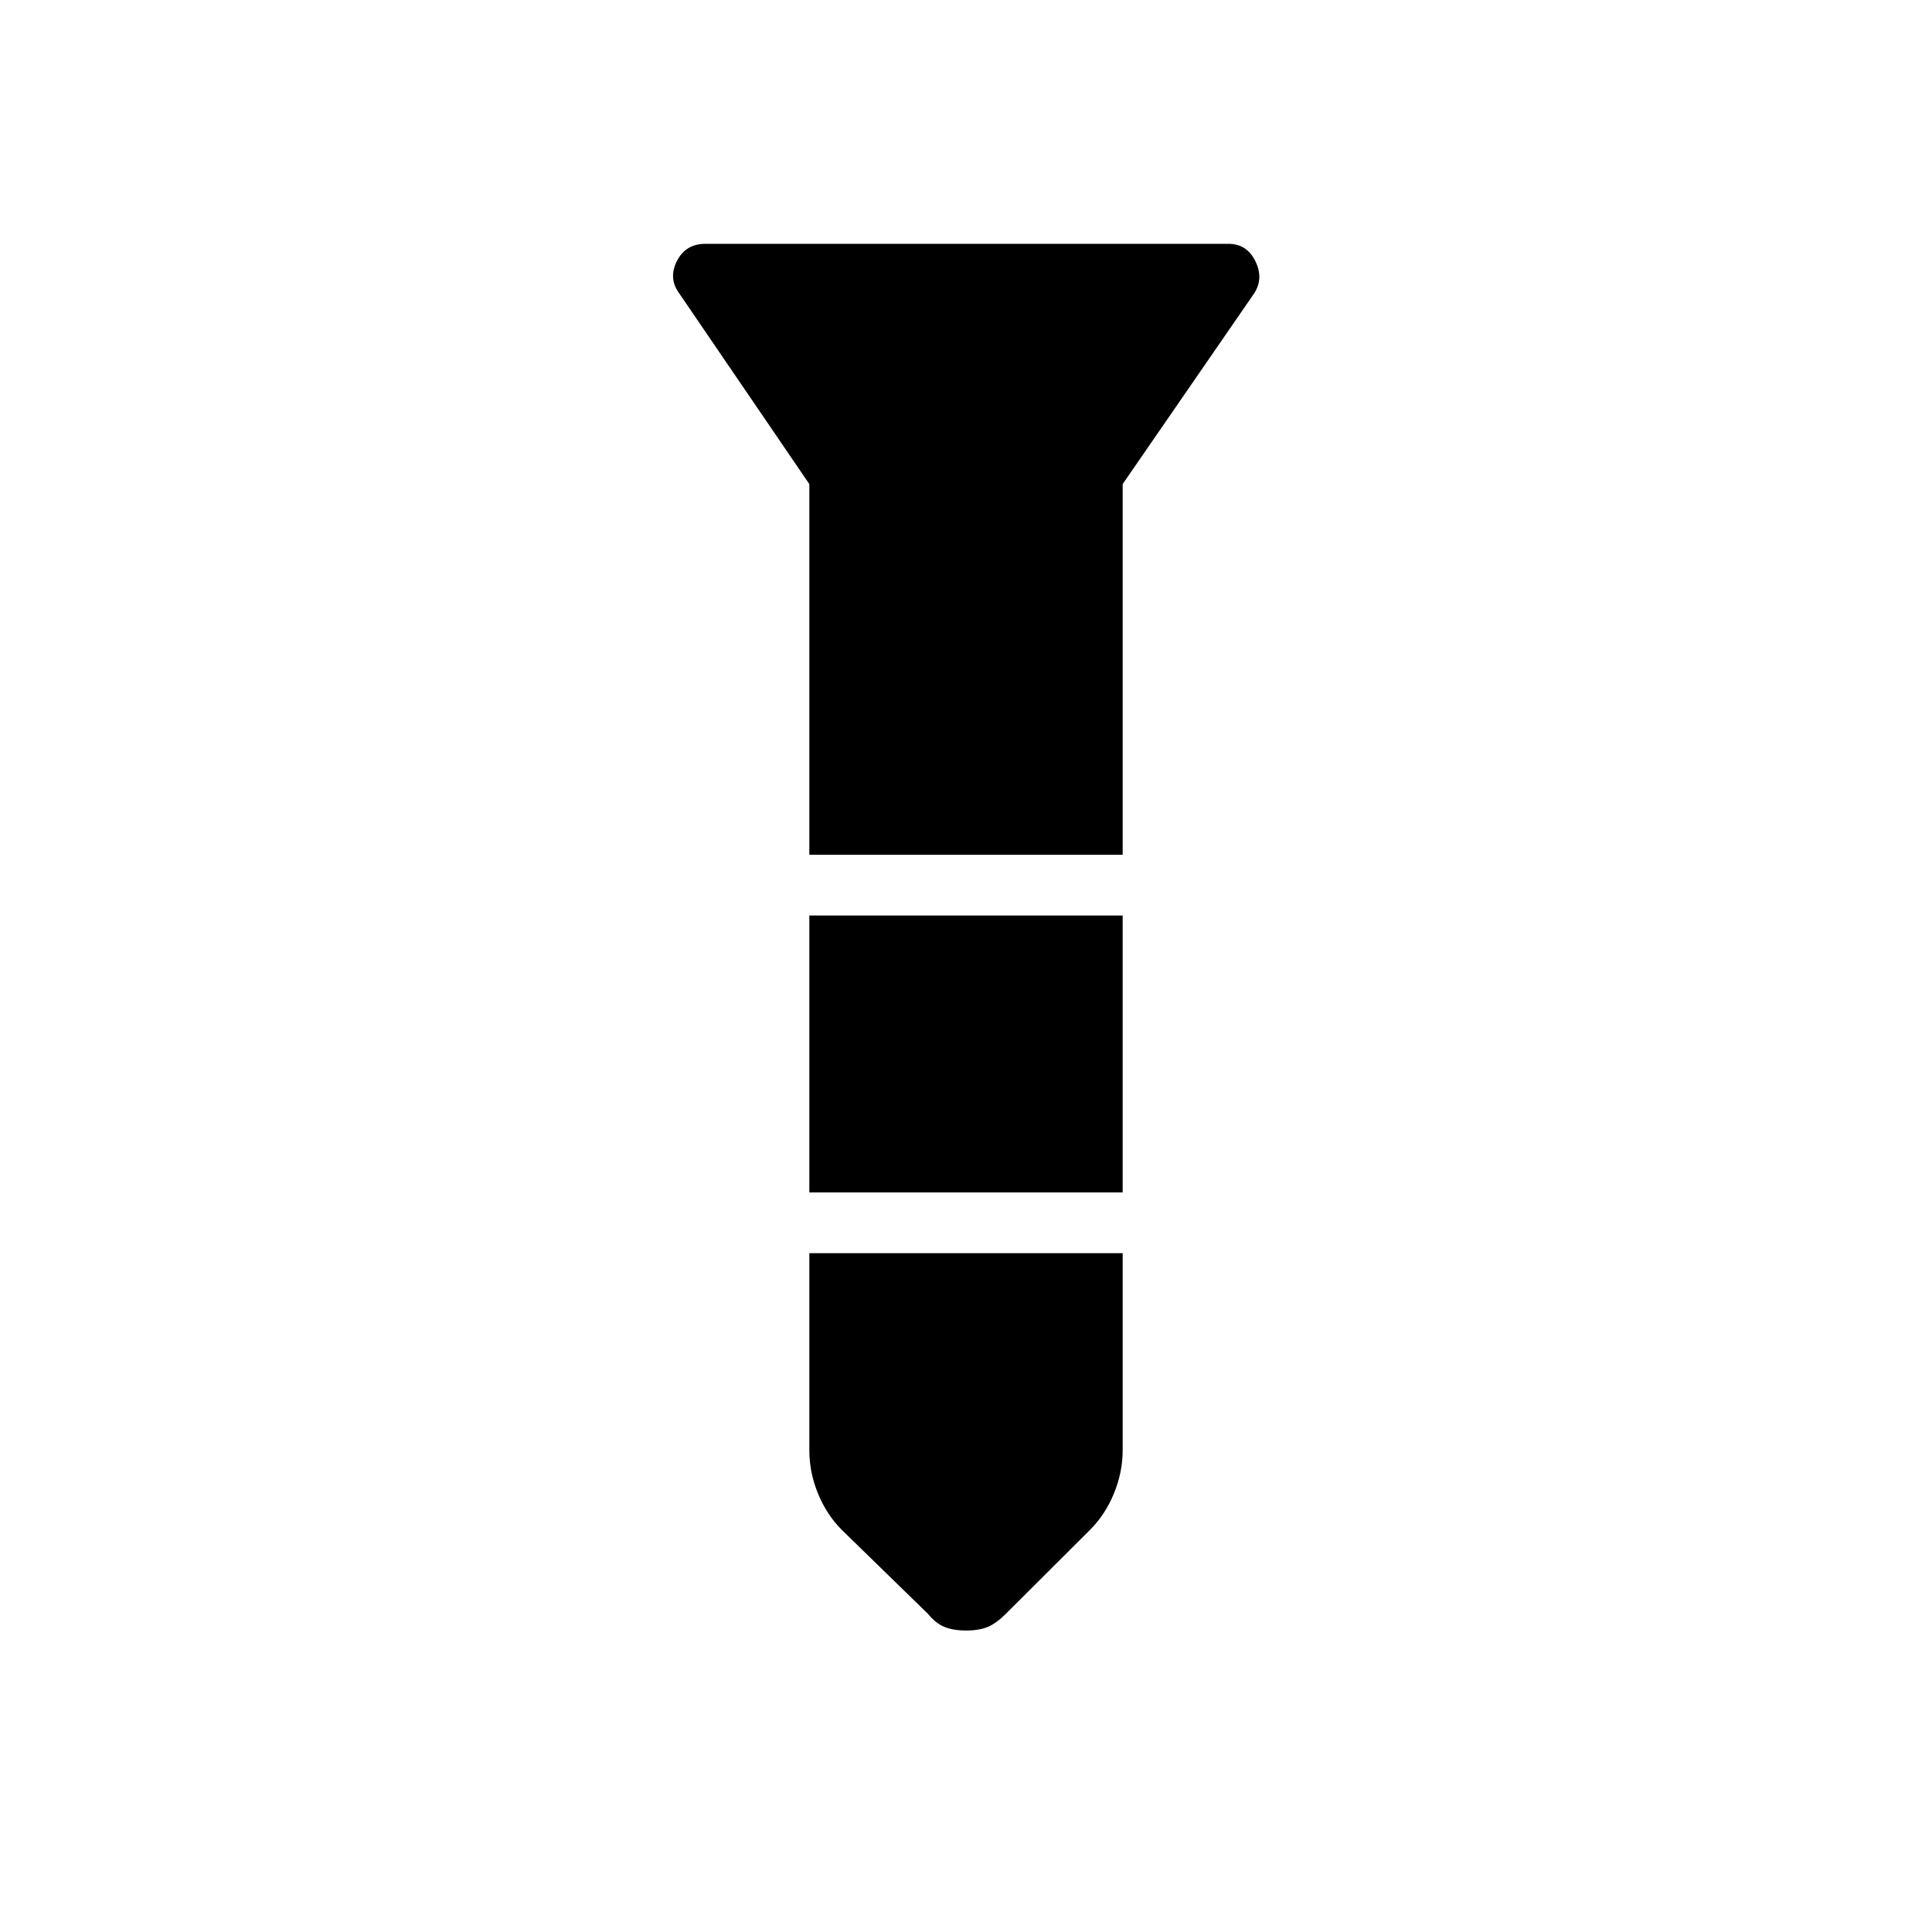 <svg xmlns="http://www.w3.org/2000/svg" height="48" viewBox="0 -960 960 960" width="48"><path d="M350.5-838.846h259.922q9.099 0 13.339 8.577 4.239 8.577-.558 16.023l-65.357 94.785v184.192H402.154v-184.192l-64.654-94.77q-5.5-7.438-1.162-16.027 4.339-8.588 14.162-8.588Zm51.654 333.769h155.692V-367.5H402.154v-137.577Zm0 167.769h155.692v97.923q0 10.86-4.322 21.43-4.321 10.569-11.899 18.129l-41.894 41.788q-4.616 4.615-8.881 6.423-4.265 1.808-10.75 1.808t-10.85-1.808q-4.365-1.808-8.096-6.423l-42.779-41.682q-7.578-7.543-11.899-18.09-4.322-10.547-4.322-21.575v-97.923Z"/></svg>
